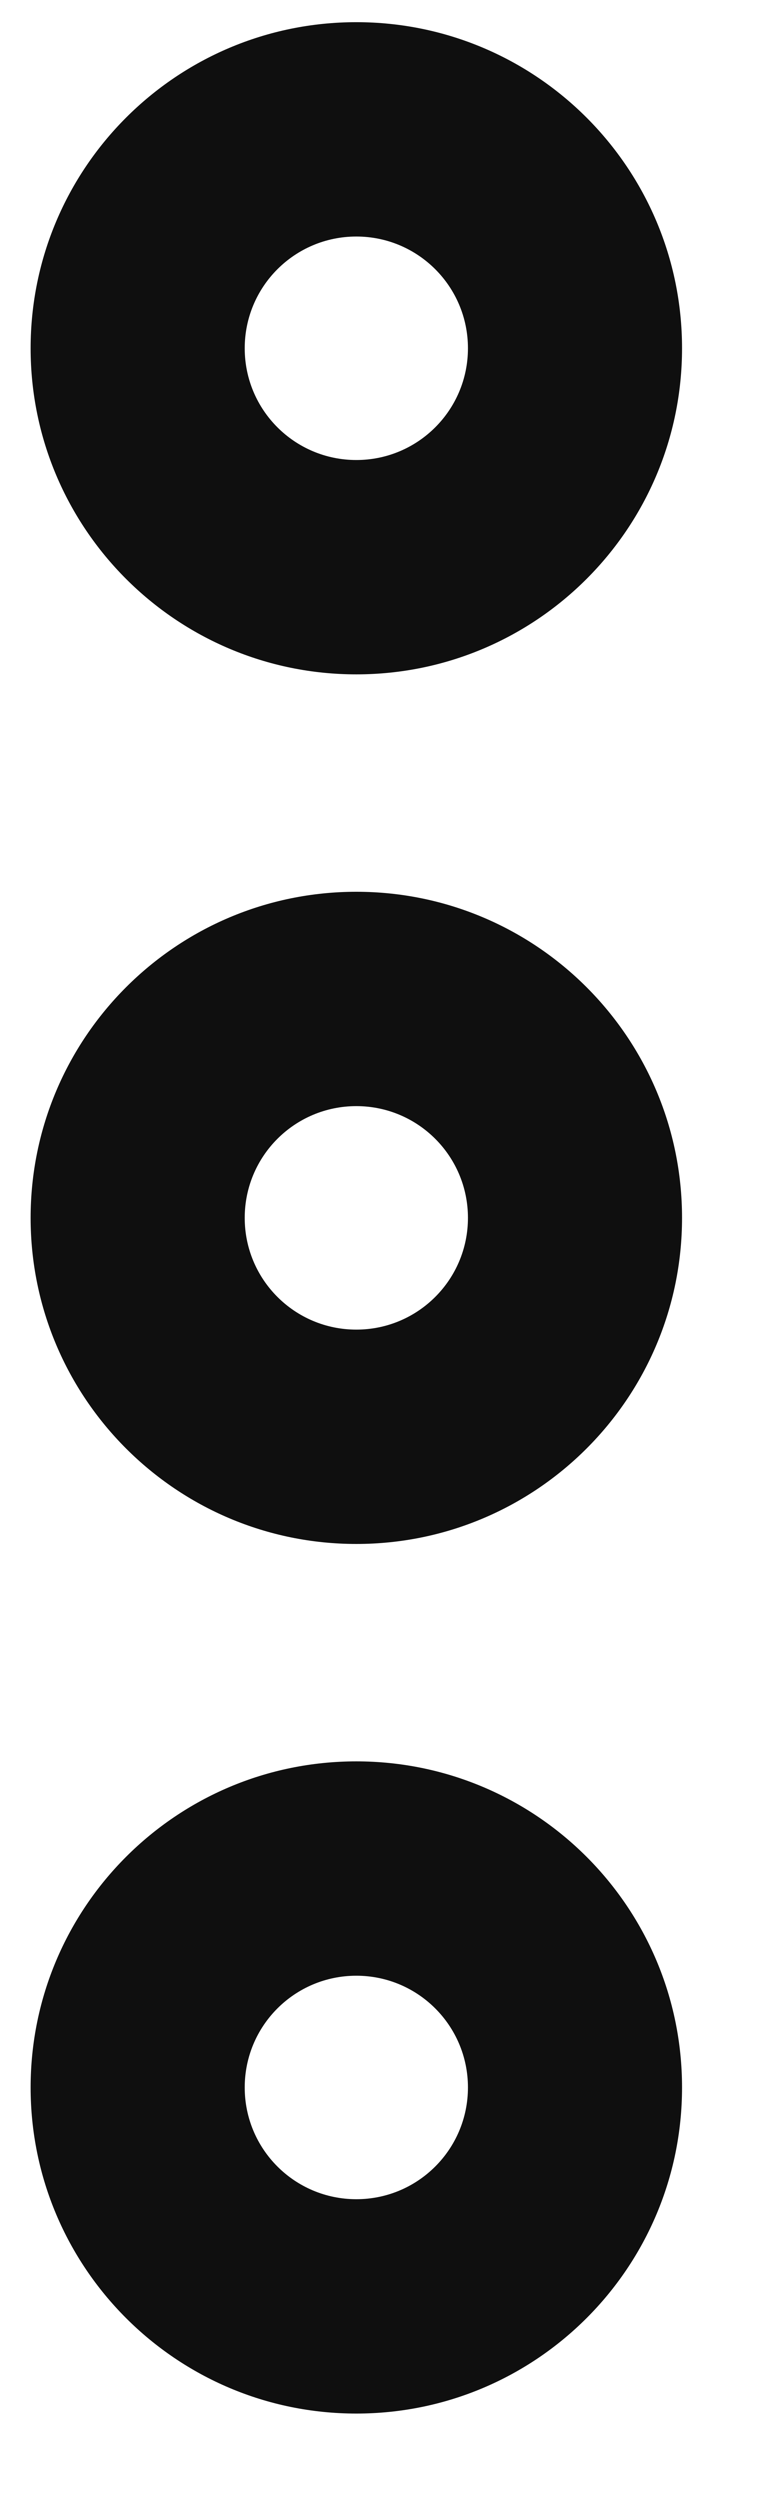 <svg width="7" height="23" viewBox="0 0 7 23" fill="none" xmlns="http://www.w3.org/2000/svg">
<path d="M6.282 19.204C6.282 20.861 4.939 22.204 3.282 22.204C1.625 22.204 0.282 20.861 0.282 19.204C0.282 17.547 1.625 16.204 3.282 16.204C4.939 16.204 6.282 17.547 6.282 19.204ZM2.254 19.204C2.254 19.772 2.714 20.232 3.282 20.232C3.85 20.232 4.31 19.772 4.31 19.204C4.31 18.636 3.85 18.176 3.282 18.176C2.714 18.176 2.254 18.636 2.254 19.204Z" fill="#0F0F0F"/>
<path d="M6.282 11.204C6.282 12.861 4.939 14.204 3.282 14.204C1.625 14.204 0.282 12.861 0.282 11.204C0.282 9.547 1.625 8.204 3.282 8.204C4.939 8.204 6.282 9.547 6.282 11.204ZM2.254 11.204C2.254 11.772 2.714 12.232 3.282 12.232C3.85 12.232 4.31 11.772 4.31 11.204C4.31 10.636 3.85 10.176 3.282 10.176C2.714 10.176 2.254 10.636 2.254 11.204Z" fill="#0F0F0F"/>
<path d="M6.282 3.204C6.282 4.861 4.939 6.204 3.282 6.204C1.625 6.204 0.282 4.861 0.282 3.204C0.282 1.547 1.625 0.204 3.282 0.204C4.939 0.204 6.282 1.547 6.282 3.204ZM2.254 3.204C2.254 3.772 2.714 4.232 3.282 4.232C3.85 4.232 4.31 3.772 4.31 3.204C4.31 2.636 3.85 2.176 3.282 2.176C2.714 2.176 2.254 2.636 2.254 3.204Z" fill="#0F0F0F"/>
</svg>
